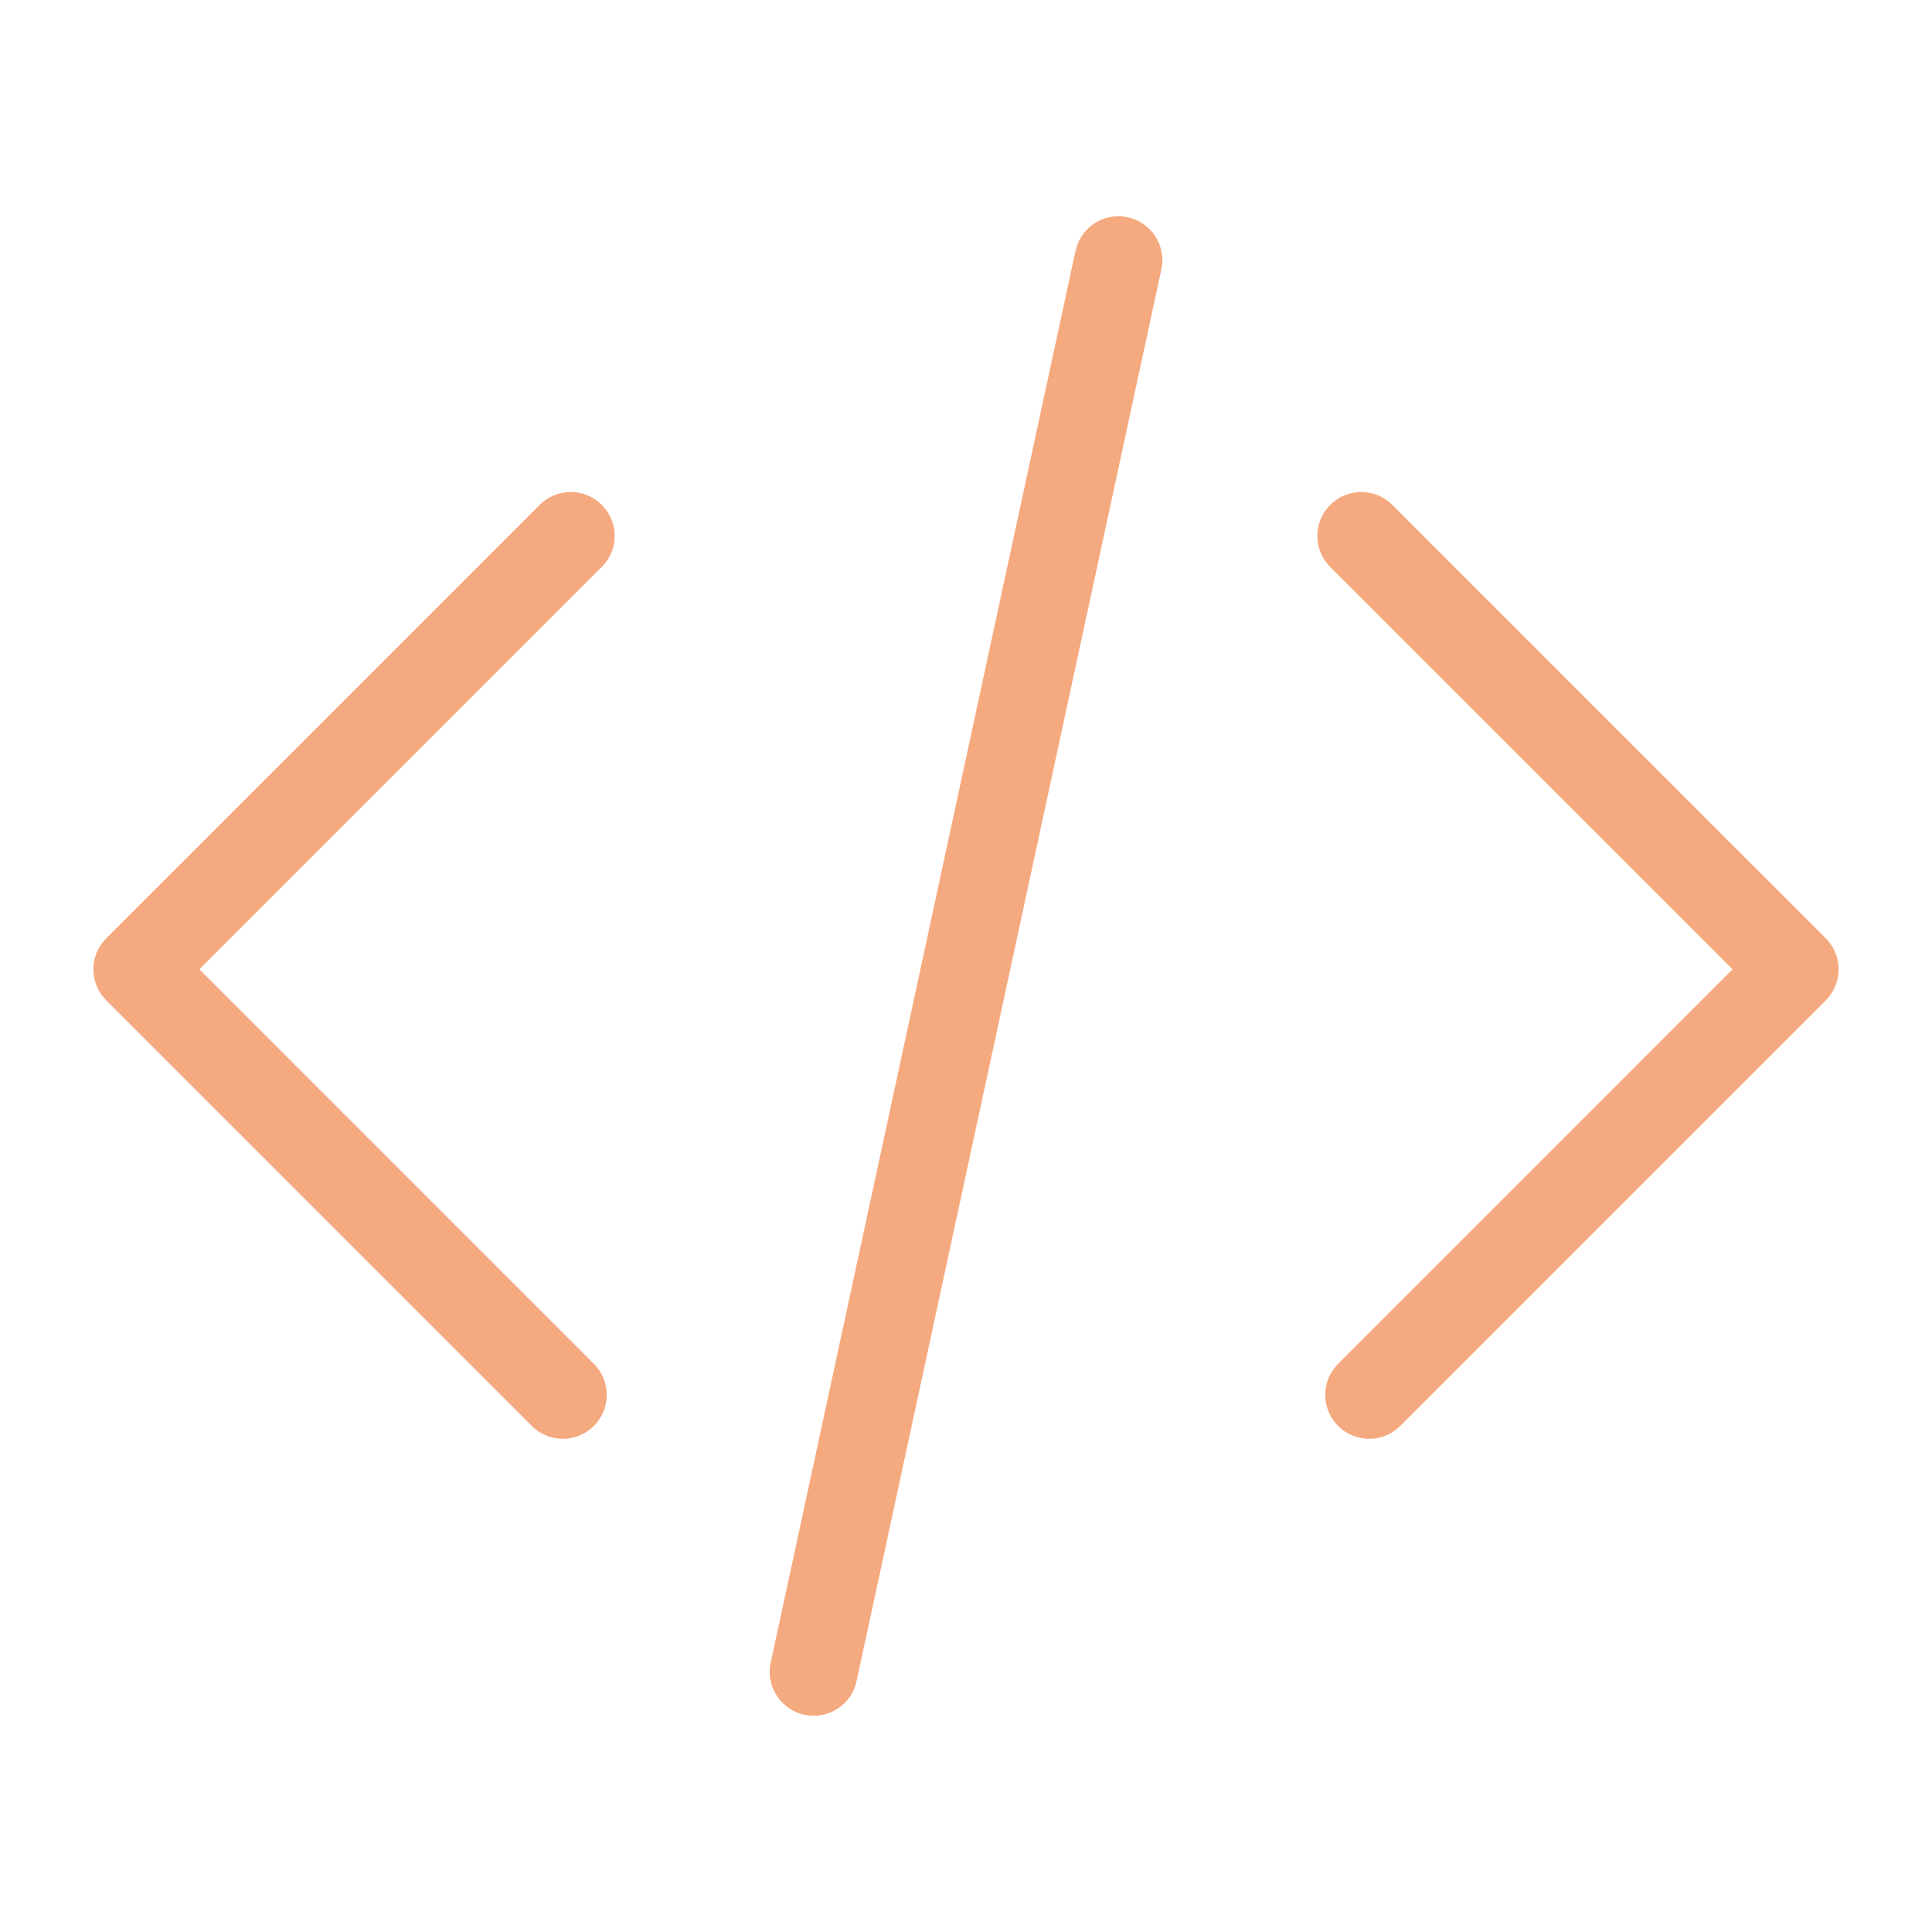 <svg xmlns="http://www.w3.org/2000/svg" width="100" height="100" viewBox="-5 -5 110 110">
    <path fill="none" stroke="#f5a97f" stroke-linecap="round" stroke-linejoin="round" stroke-width="5" d="M27.495 25.514 2.819 50.19l24.227 24.228M72.505 25.514 97.181 50.19 72.954 74.418" paint-order="fill markers stroke"/>
    <path fill="none" stroke="#f5a97f" stroke-linecap="round" stroke-linejoin="round" stroke-width="5" d="M58.679 9.812 41.326 90.188" paint-order="fill markers stroke"/>
</svg>
